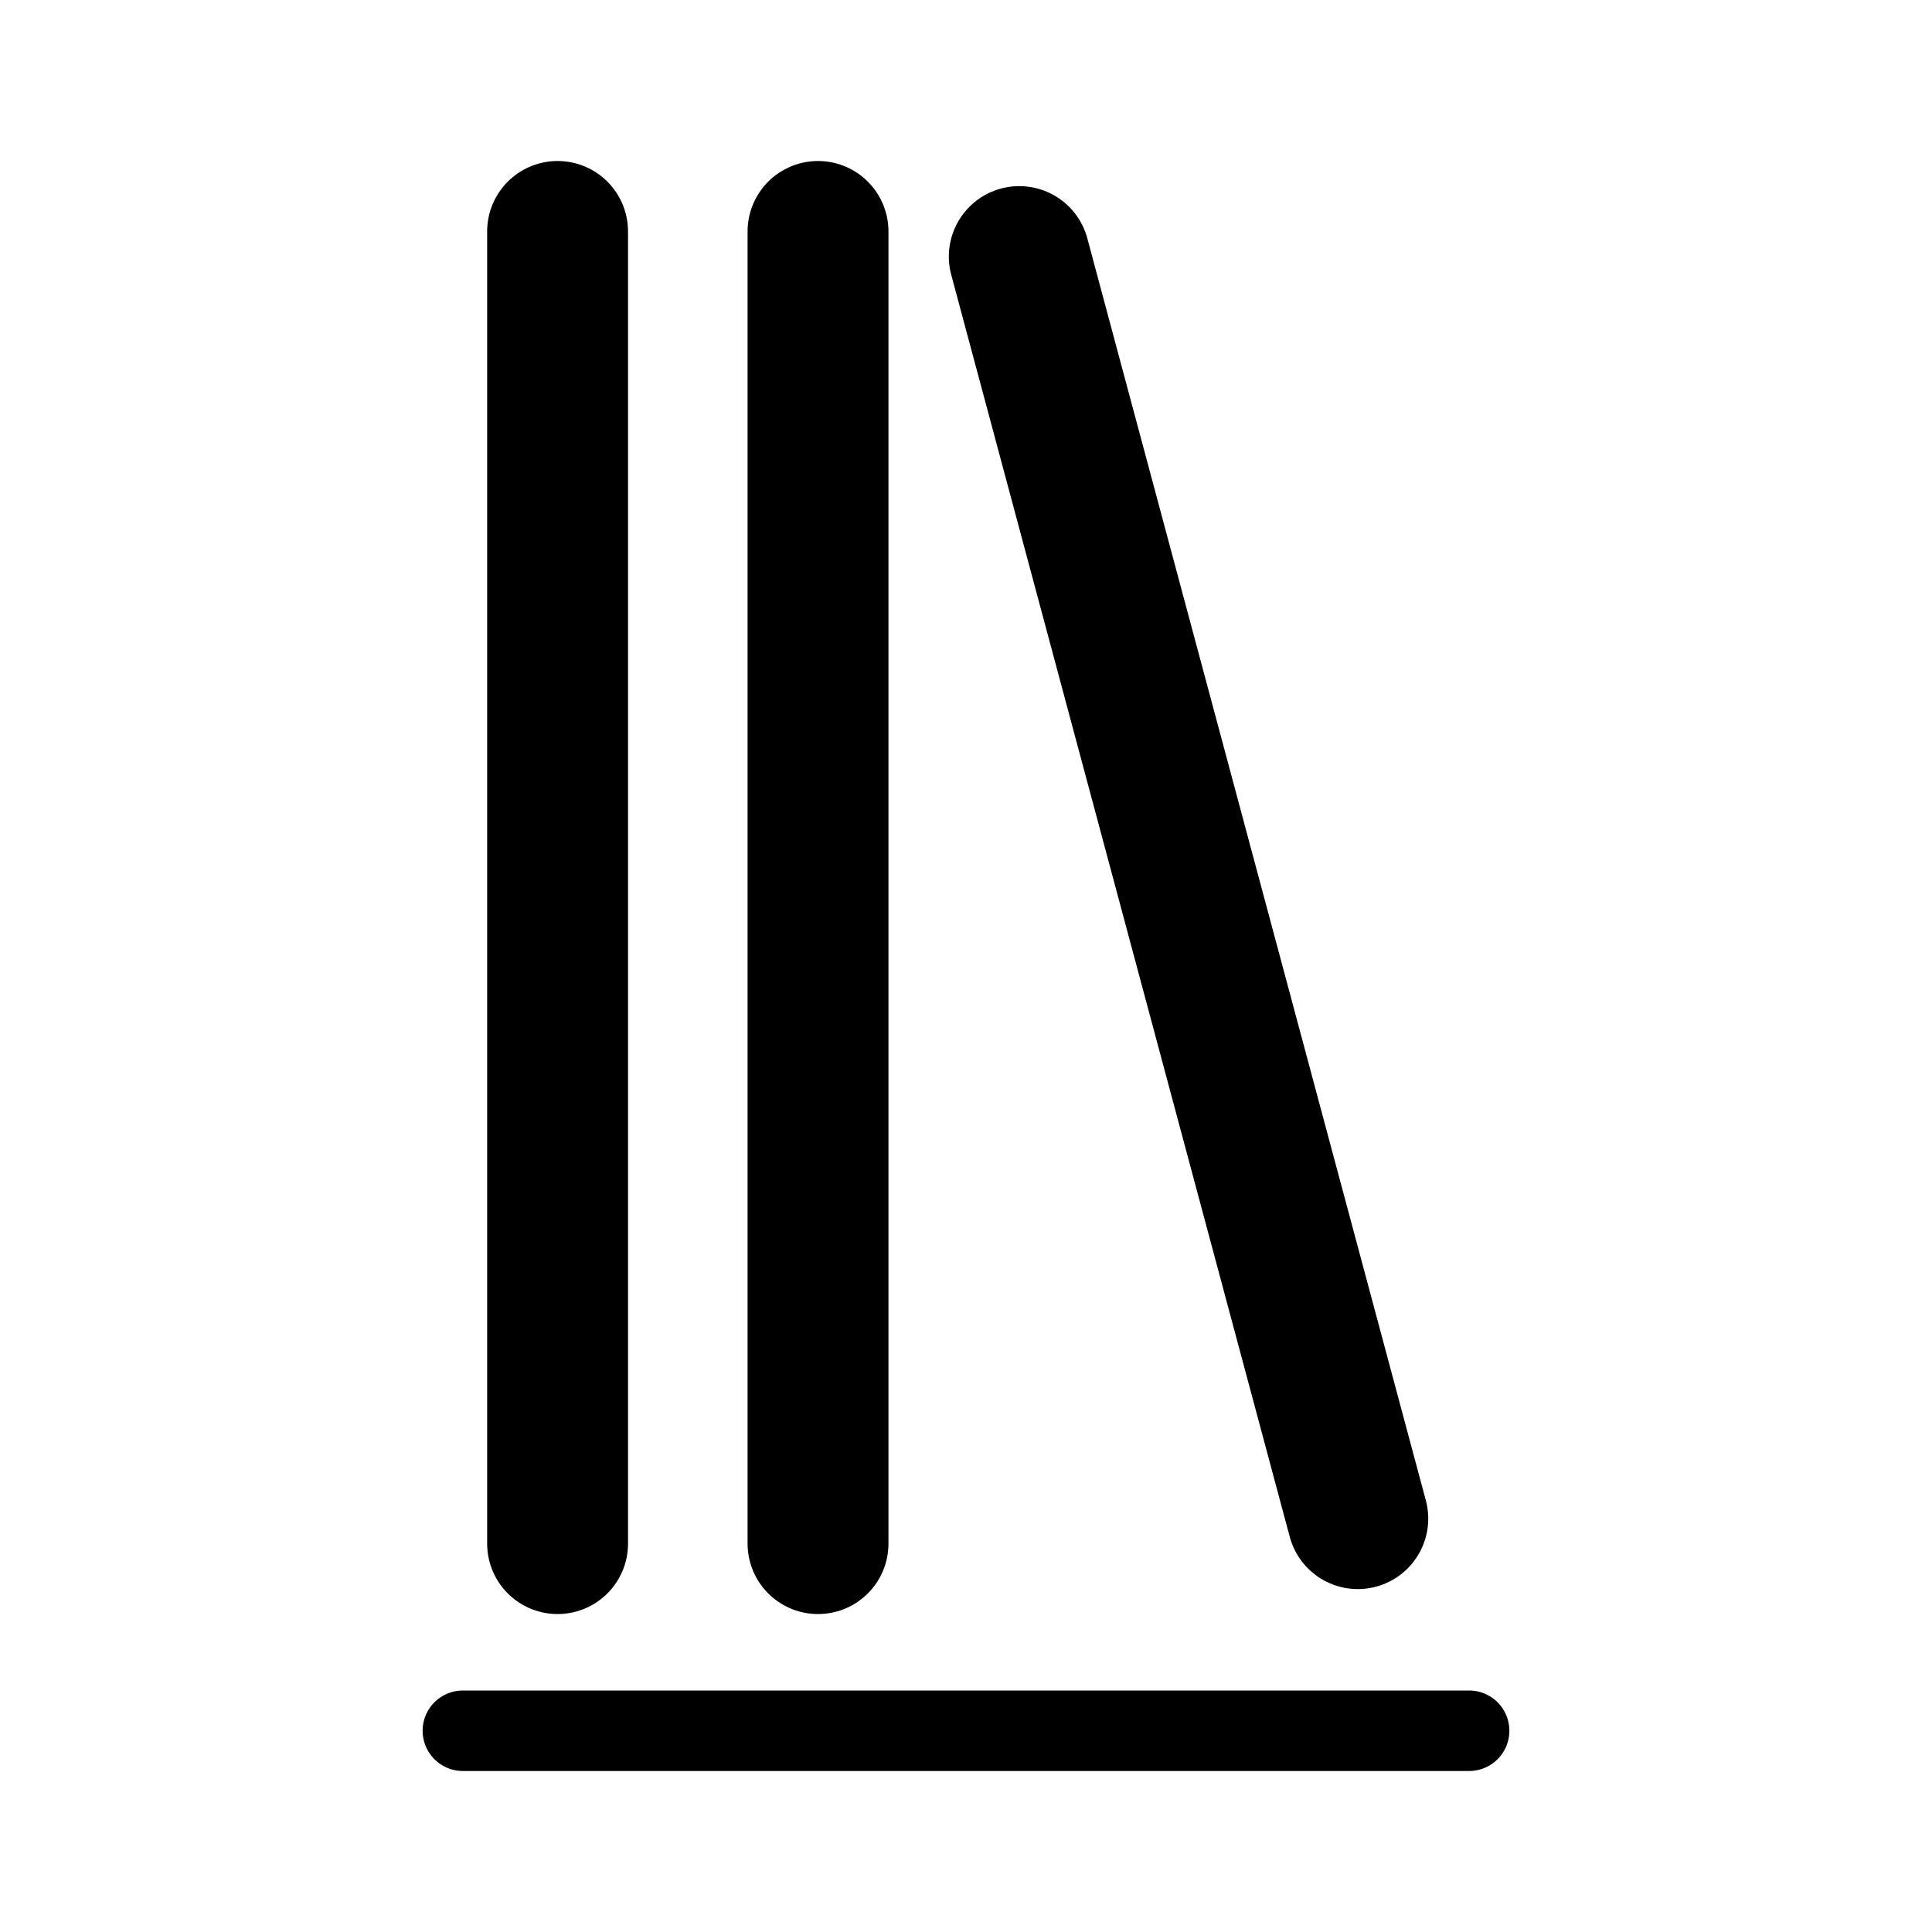 <svg xmlns="http://www.w3.org/2000/svg" width="192" height="192" fill="none" viewBox="0 0 192 192" stroke="#000" stroke-linecap="round"><path stroke-width="8" d="M46 172h100"/><path stroke-width="14" d="M55.412 23v130.402M81.294 23v130.402m20-127.906 16.822 62.712 16.821 62.712"/></svg>